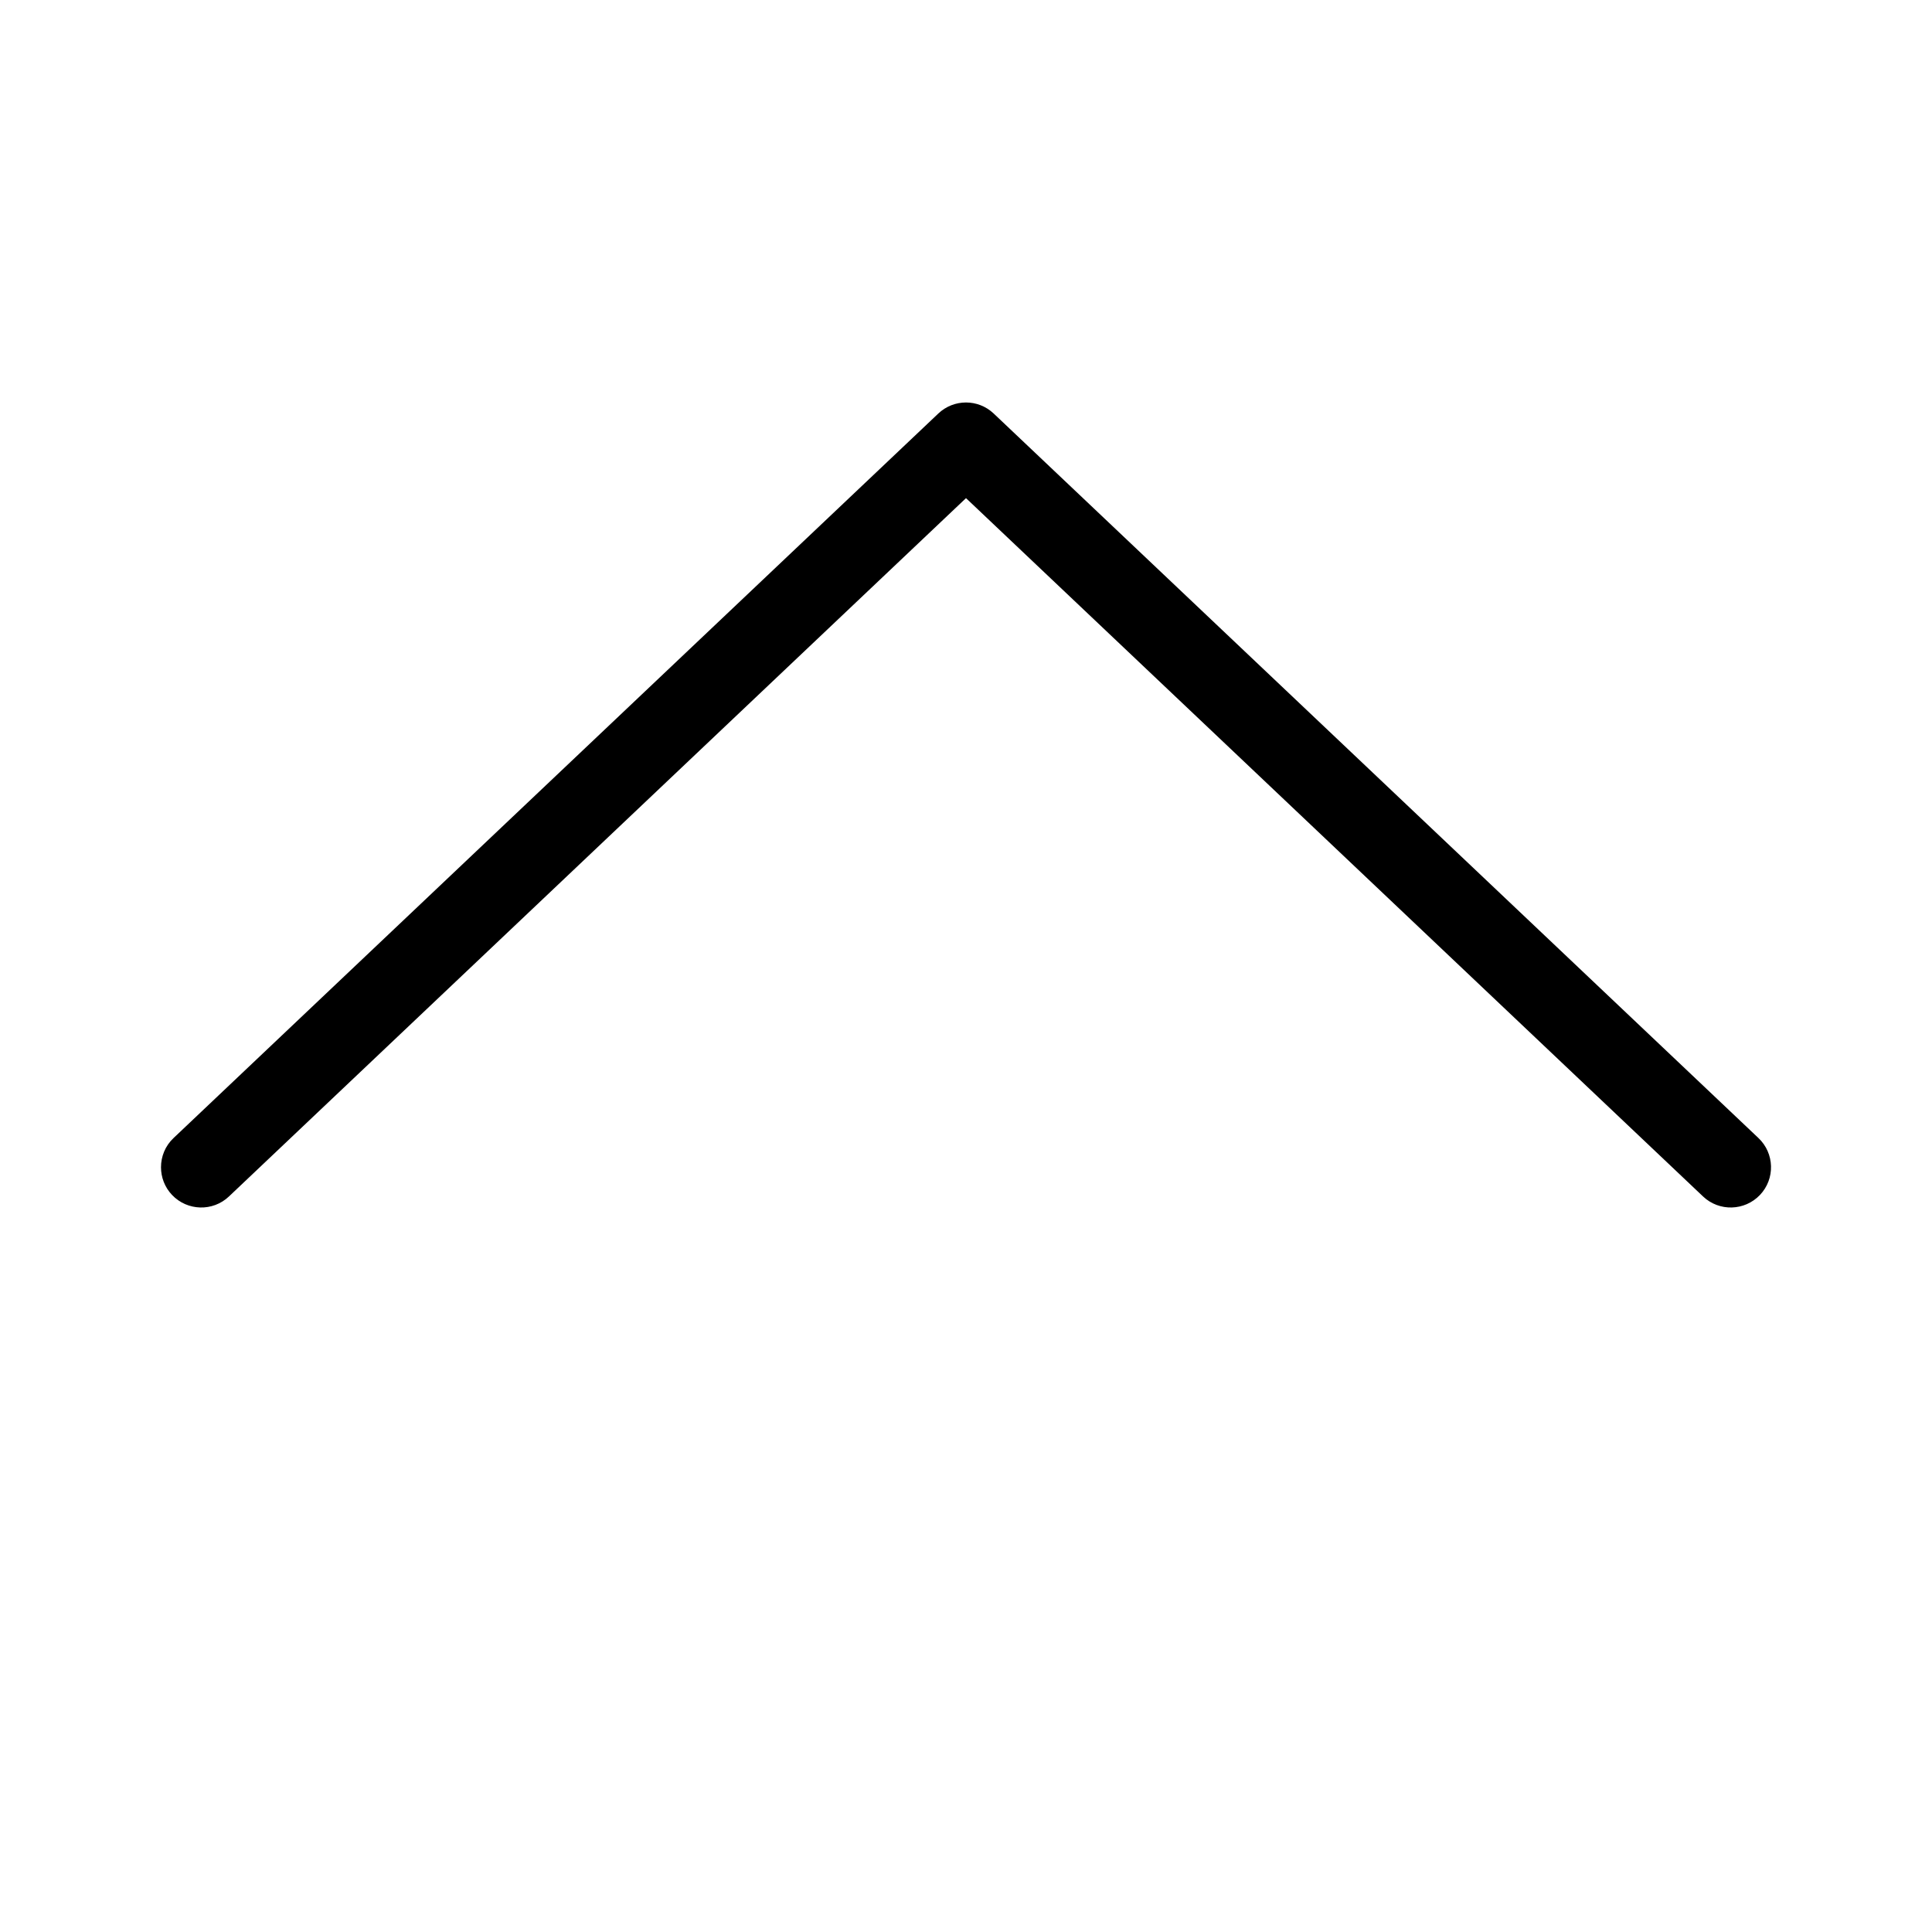 <svg width="24" height="24" viewBox="0 0 24 24" xmlns="http://www.w3.org/2000/svg"><title>navigation/arrow-up-optical_24</title><path d="M2 14.5c0-.133.052-.265.156-.363l9.5-9c.193-.183.495-.183.688 0l9.5 9c.2.189.21.506.019.707-.19.2-.507.209-.707.019l-9.156-8.675-9.156 8.675c-.2.19-.517.181-.707-.019-.092-.097-.137-.221-.137-.344" fill="#000" fill-rule="evenodd"/></svg>